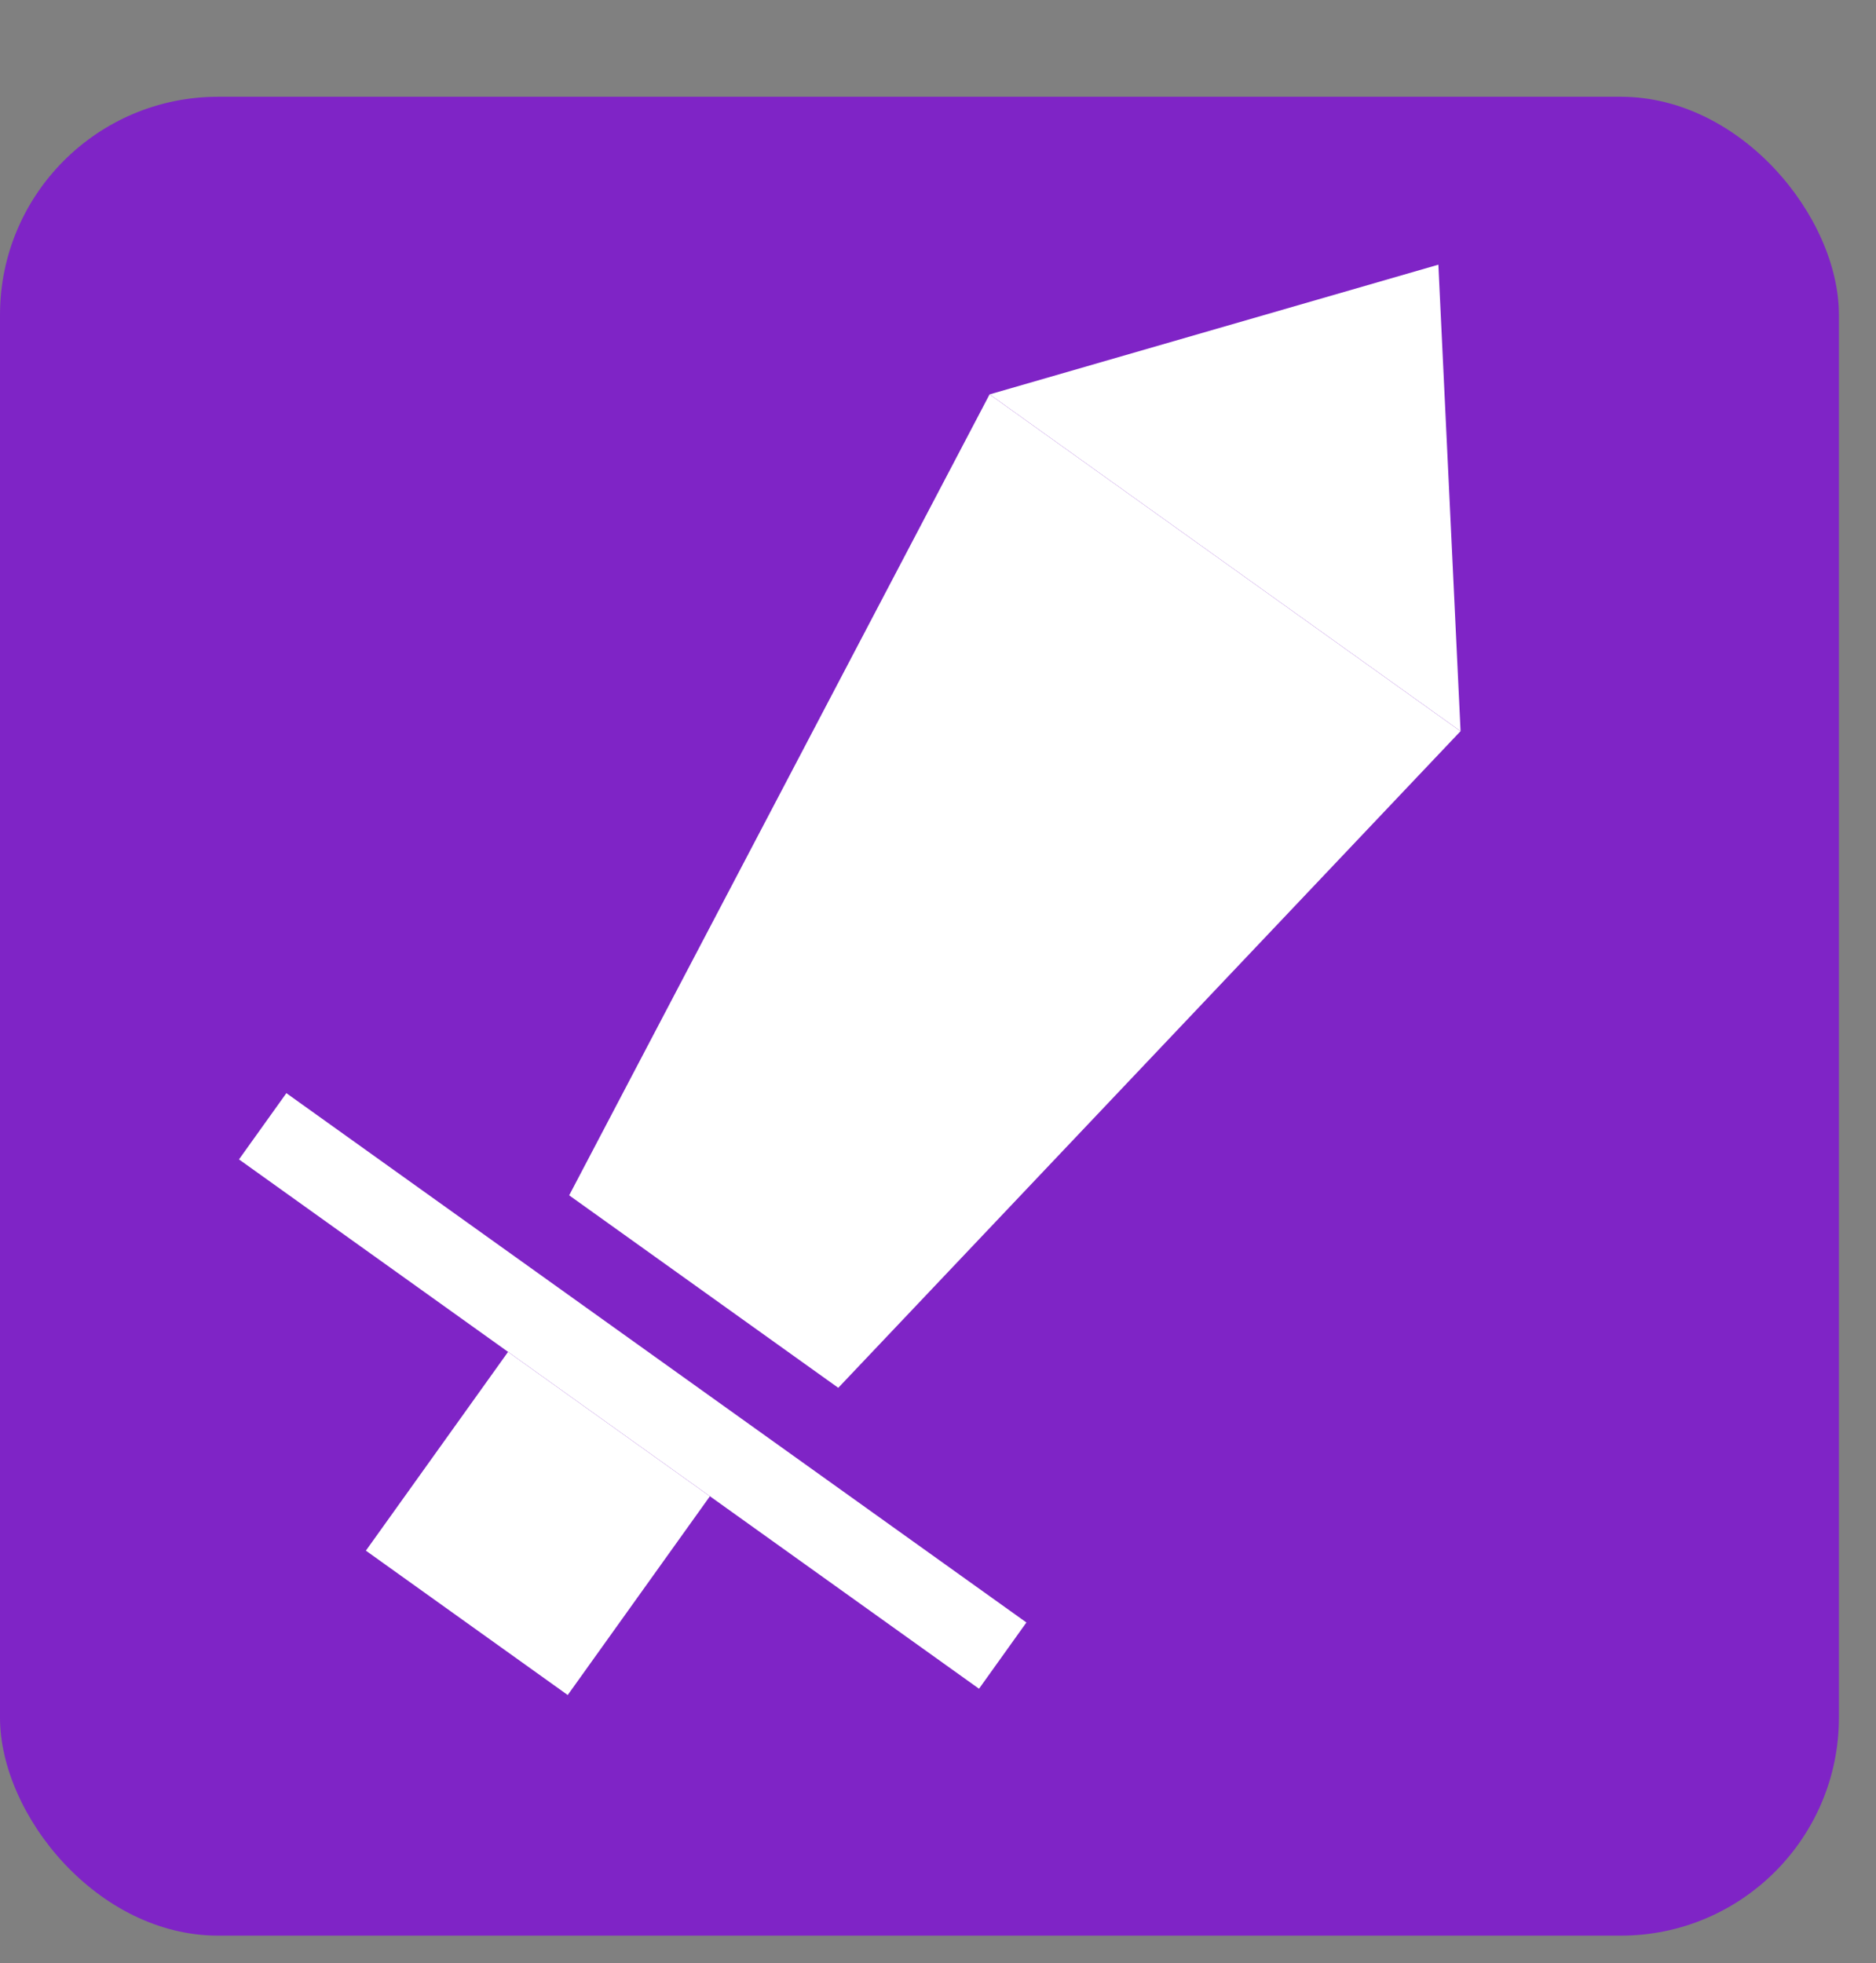 <svg width="43" height="45" viewBox="0 0 43 45" fill="none" xmlns="http://www.w3.org/2000/svg">
<rect x="0" y="0" width="43" height="45" fill="#808080" stroke="none"/>
<rect y="2.218" width="42.15" height="42.15" rx="5" fill="#7F24C6"/>
<path d="M22.682 9.04L33.476 16.761L19.214 31.811L13.046 27.399L22.682 9.04Z" fill="white"/>
<path d="M32.969 6.067L33.478 16.761L22.684 9.04L32.969 6.067Z" fill="white"/>
<rect x="6.564" y="25.057" width="20.855" height="1.867" transform="rotate(35.576 6.564 25.057)" fill="white"/>
<rect x="11.645" y="30.988" width="5.688" height="5.601" transform="rotate(35.576 11.645 30.988)" fill="white"/>
</svg>
